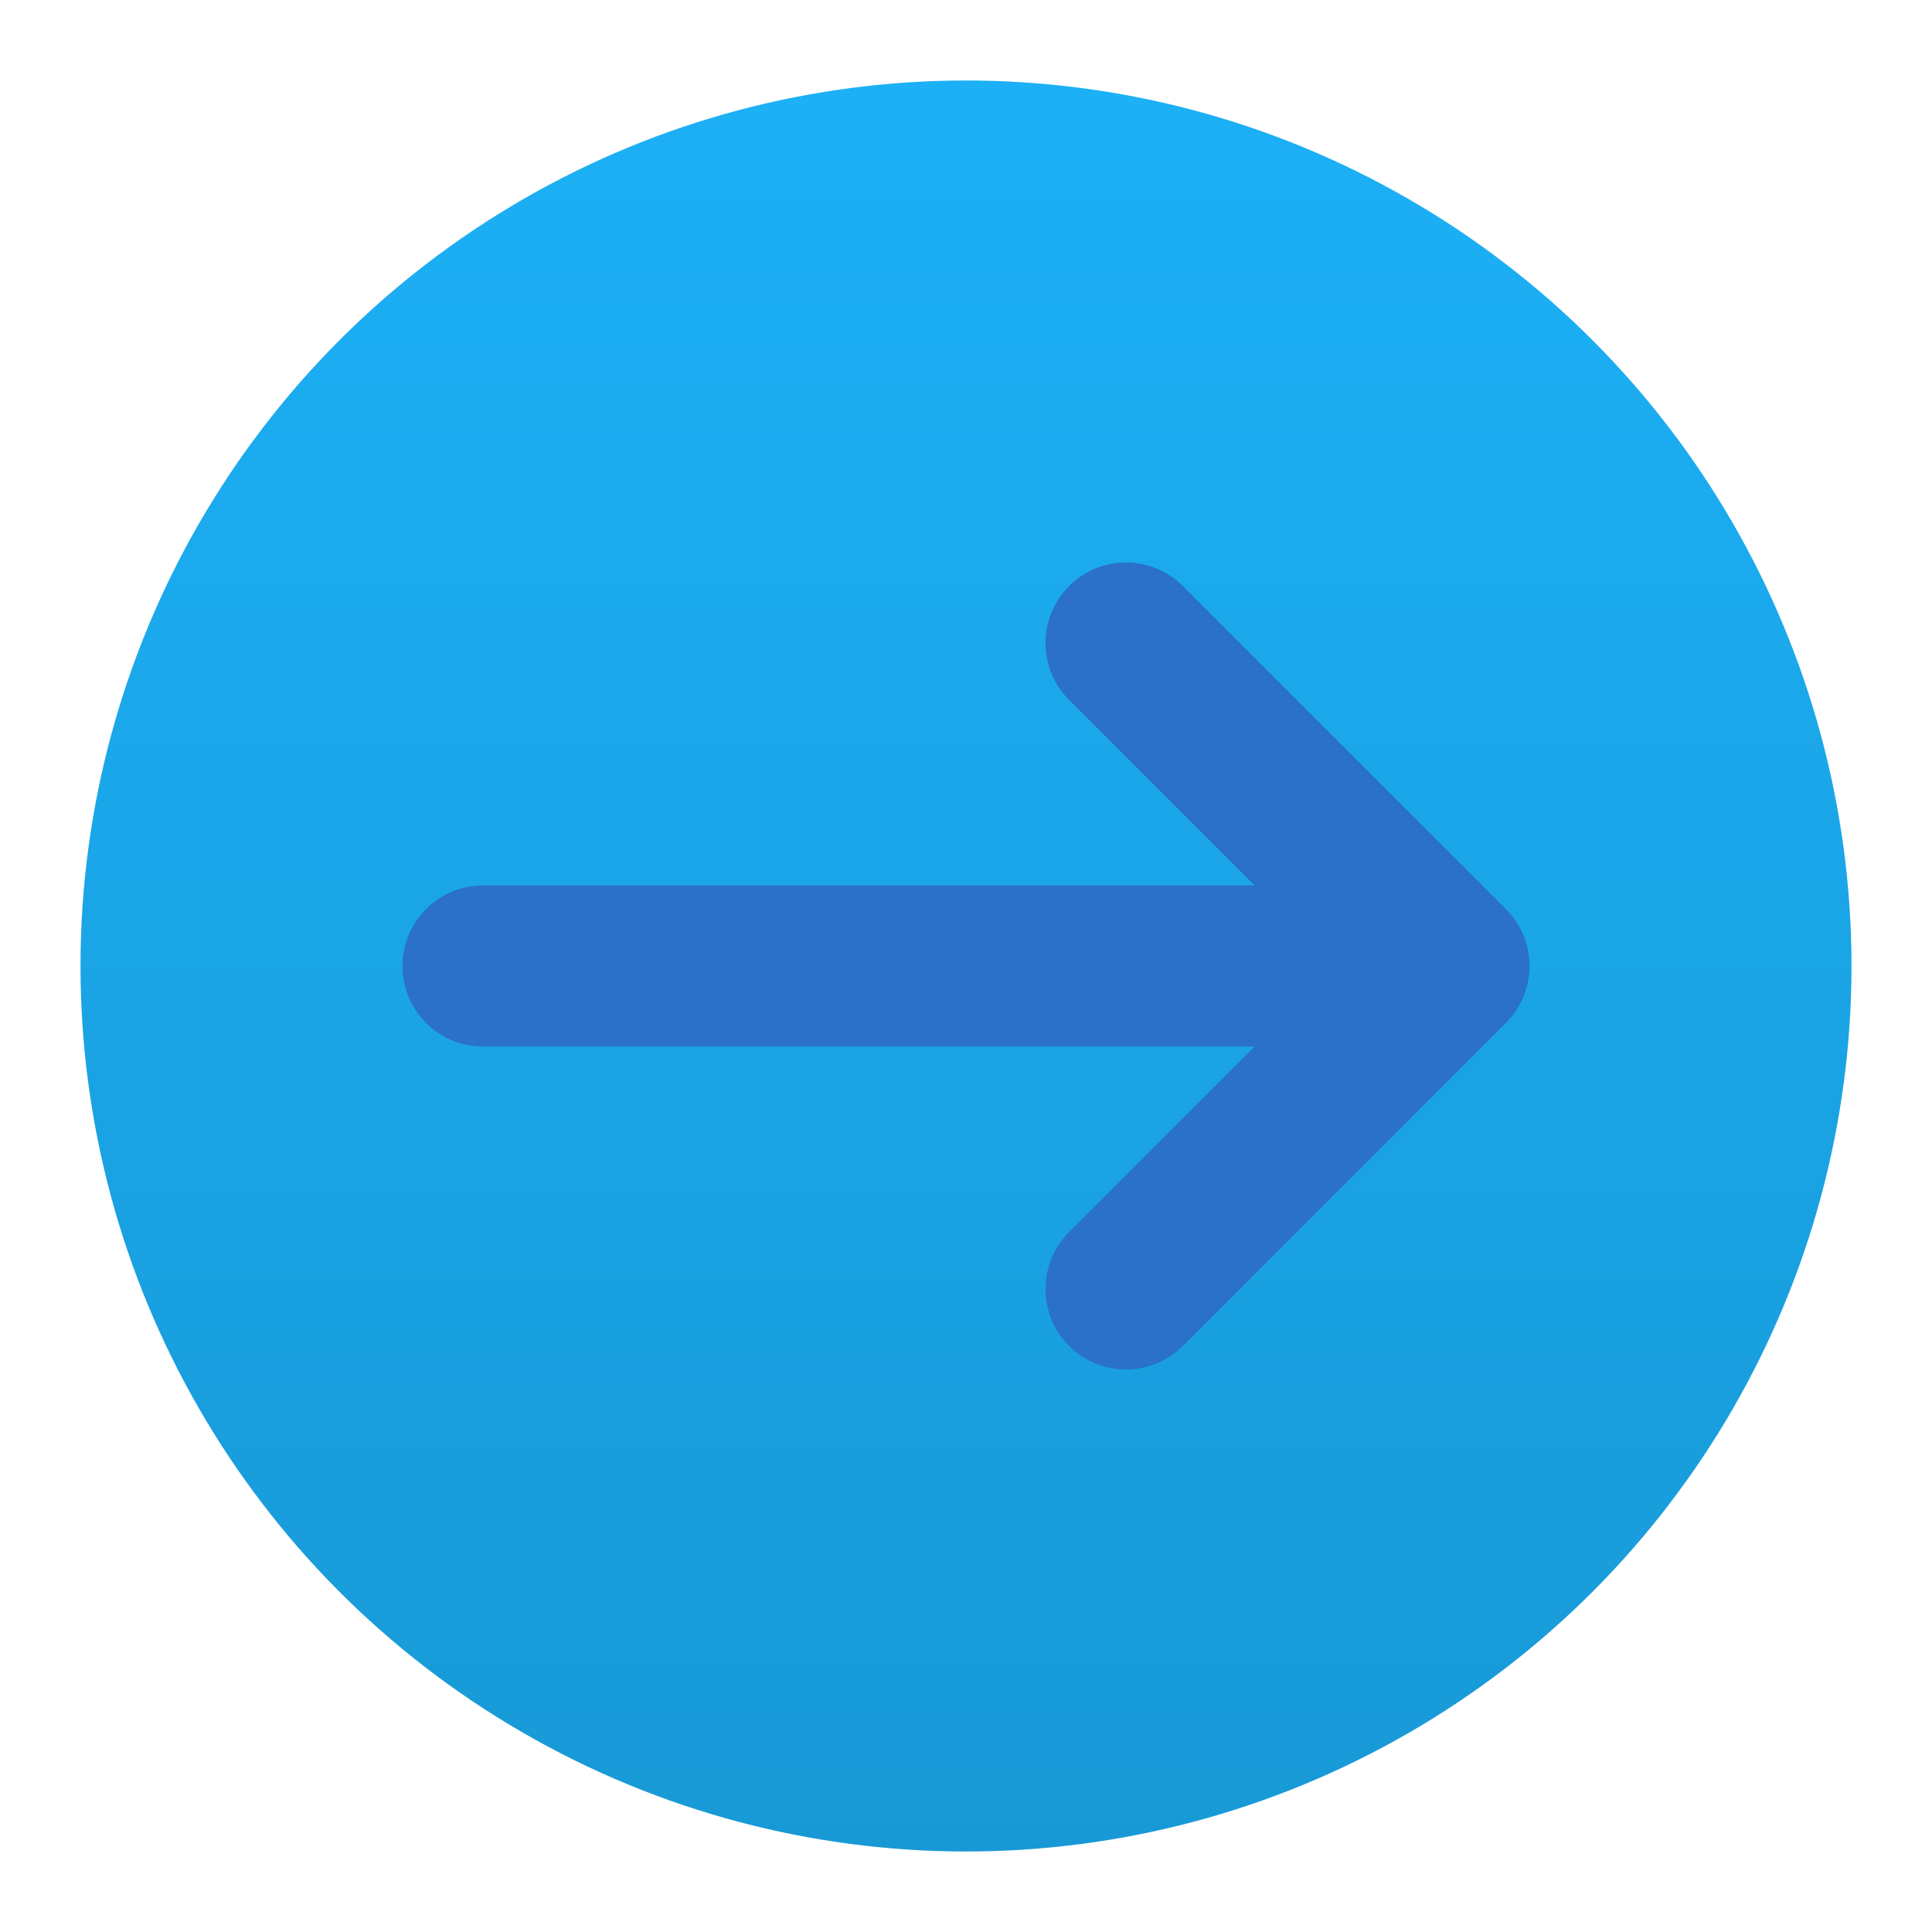 <svg viewBox="0 0 24 24" fill="#2b70c9"  xmlns="http://www.w3.org/2000/svg" xmlns:xlink="http://www.w3.org/1999/xlink">
    <defs>
        <linearGradient gradientUnits="userSpaceOnUse" id="linear-gradient" x1="12" x2="12" y1="1" y2="23.087">
            <stop offset="0" stop-color="#1cb0f6"/>
            <stop offset="1" stop-color="#1899d6"/>
        </linearGradient>
    </defs>
    <circle fill="url(#linear-gradient)" cx="12" cy="12" r="11"/>
    <path d="M18.707,11.293l-4-4a1,1,0,1,0-1.414,1.414L15.586,11H6a1,1,0,0,0,0,2h9.586l-2.293,2.293a1,1,0,1,0,1.414,1.414l4-4A1,1,0,0,0,18.707,11.293Z"/>
</svg>
